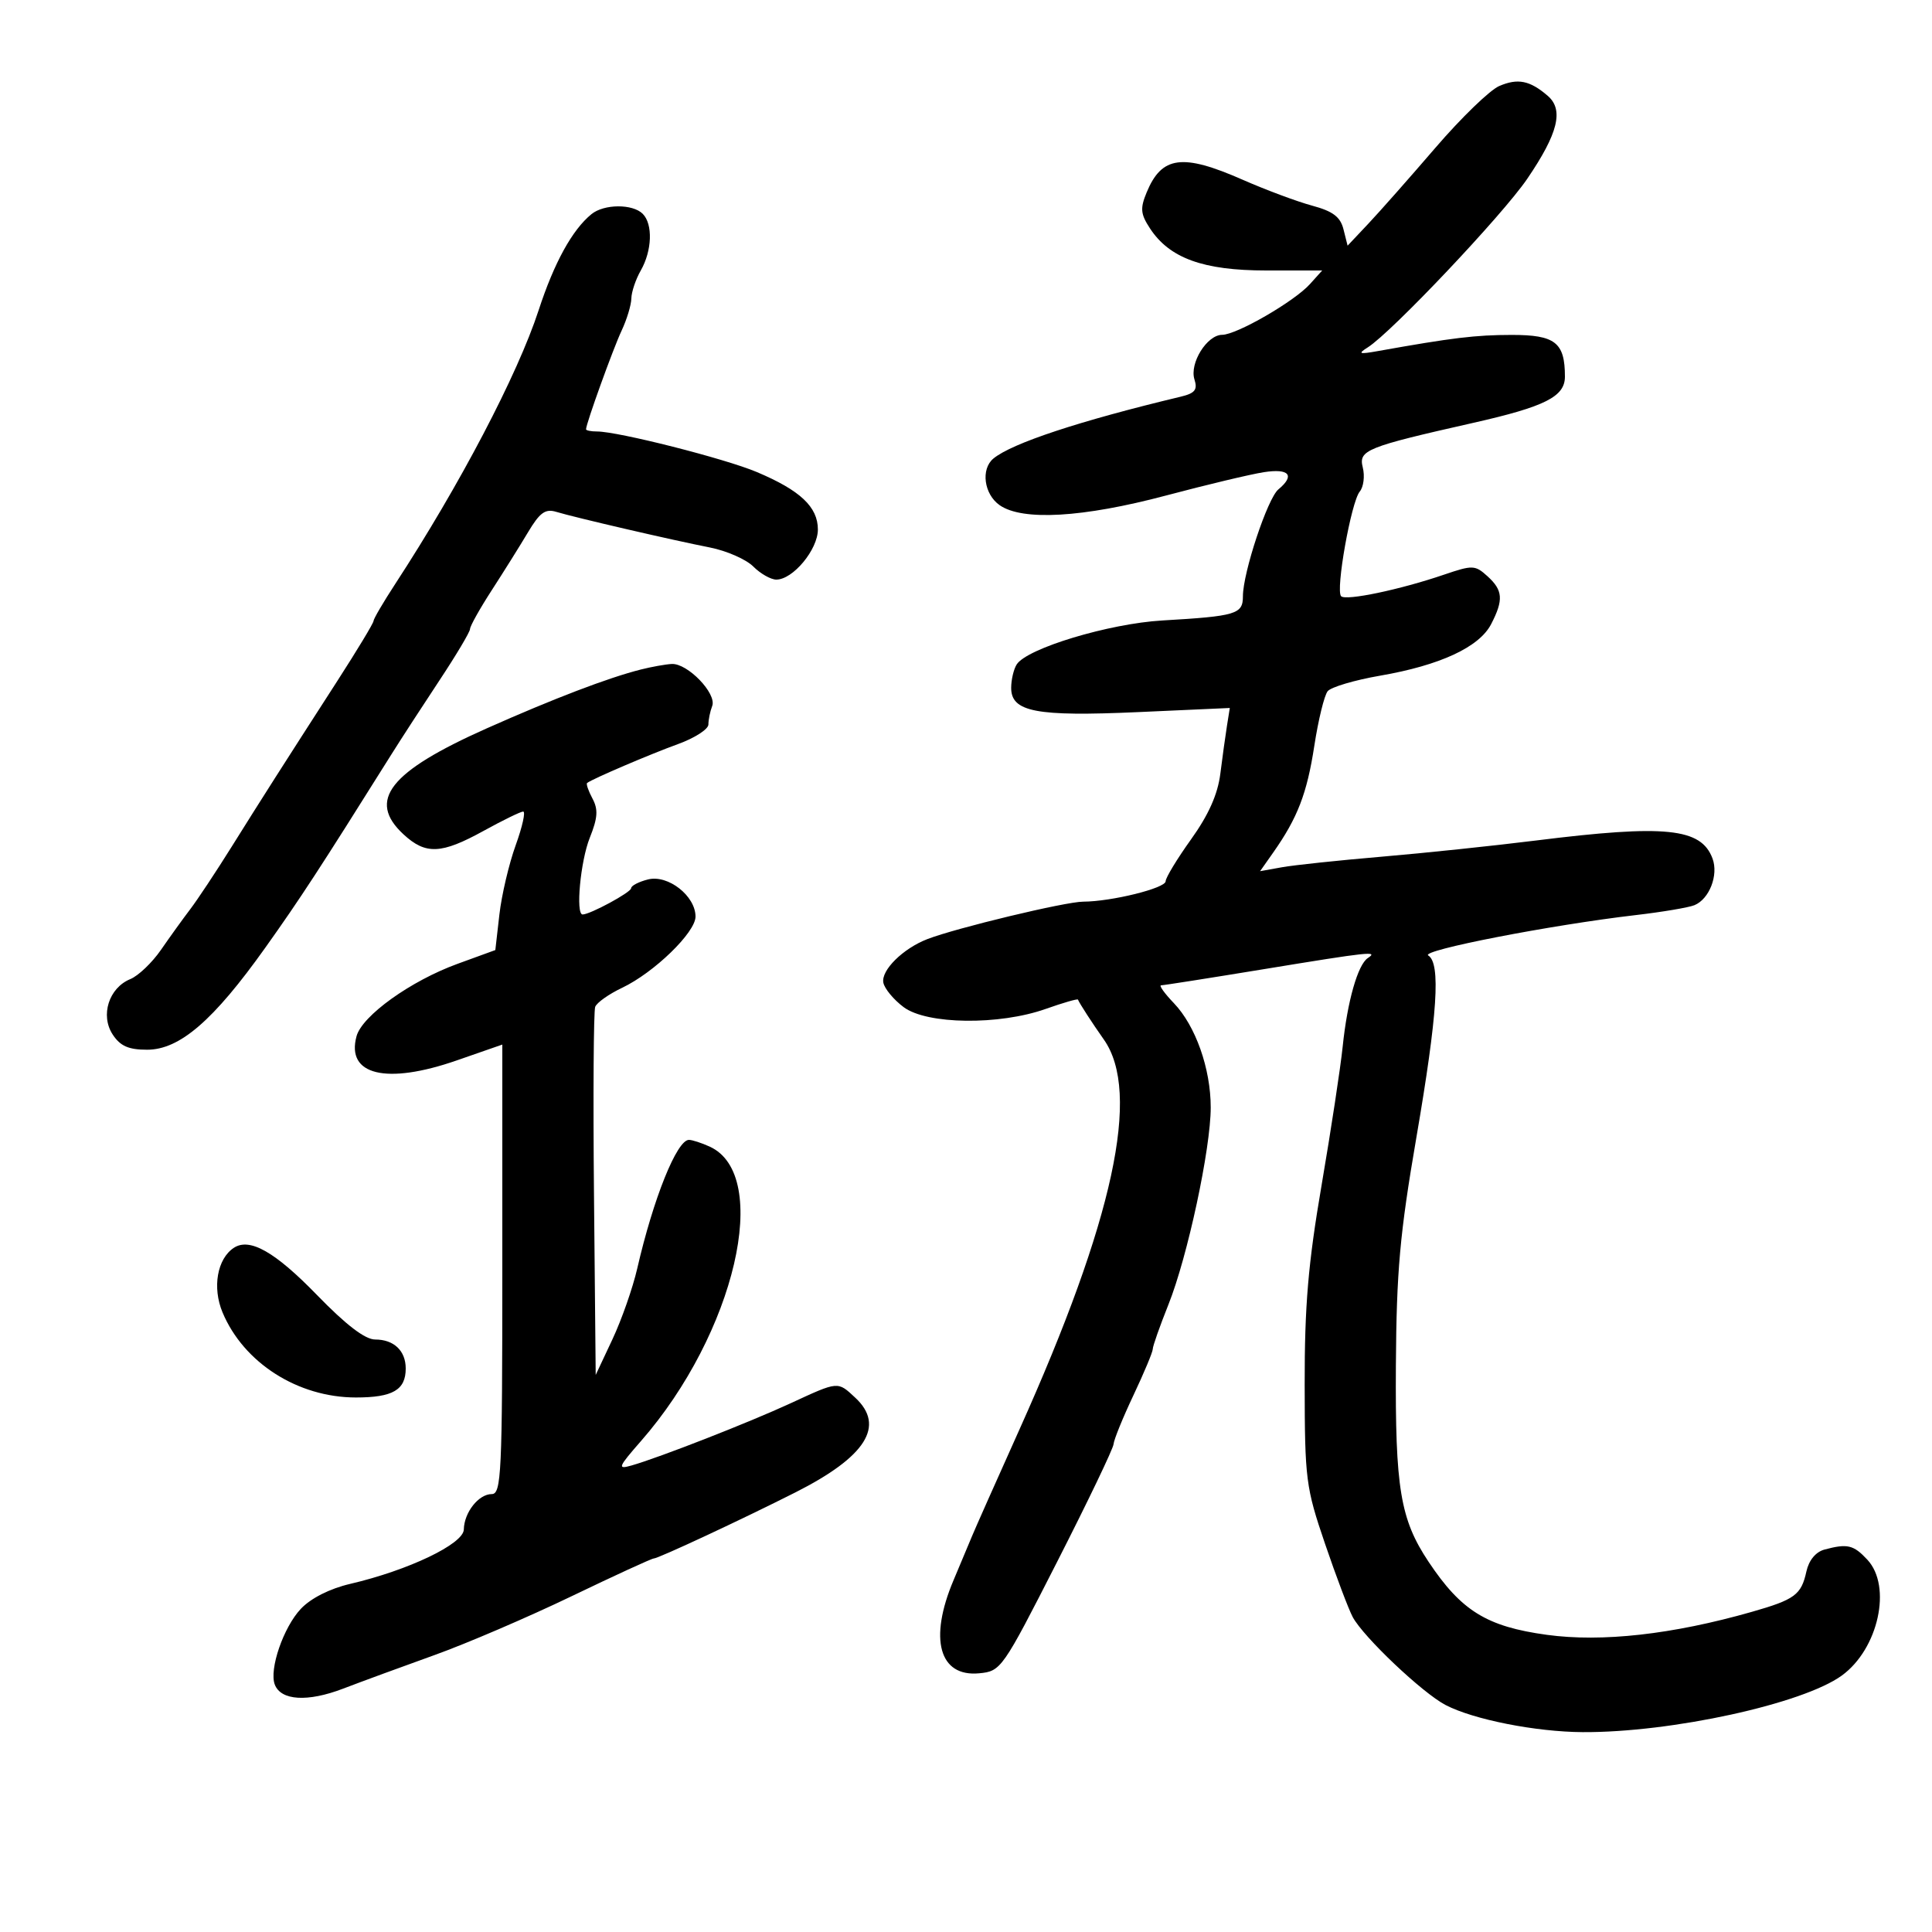 <svg xmlns="http://www.w3.org/2000/svg" width="300" height="300" viewBox="0 0 300 300" version="1.1">
	<path d="M 232.789 13.363 C 231.339 13.988, 226.889 18.295, 222.901 22.933 C 218.913 27.571, 214.211 32.892, 212.452 34.757 L 209.254 38.148 208.617 35.611 C 208.131 33.672, 206.981 32.805, 203.740 31.930 C 201.408 31.300, 196.539 29.484, 192.920 27.893 C 183.606 23.798, 180.392 24.225, 178.054 29.870 C 177.022 32.360, 177.102 33.226, 178.569 35.466 C 181.606 40.101, 186.852 42, 196.615 42 L 205.310 42 203.405 44.116 C 200.976 46.814, 192.036 51.978, 189.773 51.991 C 187.414 52.003, 184.678 56.411, 185.474 58.918 C 185.987 60.534, 185.557 61.067, 183.307 61.605 C 167.648 65.350, 157.113 68.831, 154.252 71.205 C 152.271 72.850, 152.792 76.741, 155.223 78.443 C 158.754 80.917, 168.152 80.373, 181.029 76.952 C 187.338 75.275, 194.188 73.641, 196.250 73.320 C 200.200 72.706, 201.133 73.815, 198.503 75.997 C 196.826 77.389, 193 88.922, 193 92.586 C 193 95.370, 191.977 95.677, 180.500 96.346 C 172.197 96.829, 159.455 100.677, 157.868 103.179 C 157.407 103.906, 157.024 105.524, 157.015 106.775 C 156.990 110.547, 160.842 111.289, 176.732 110.575 L 190.963 109.935 190.520 112.717 C 190.277 114.248, 189.814 117.594, 189.492 120.152 C 189.090 123.345, 187.667 126.536, 184.953 130.325 C 182.779 133.362, 181 136.294, 181 136.840 C 181 137.914, 172.598 139.994, 168.201 140.009 C 165.436 140.018, 148.497 144.088, 144 145.824 C 140.216 147.284, 136.790 150.673, 137.165 152.585 C 137.349 153.522, 138.772 155.236, 140.327 156.394 C 143.945 159.089, 155.149 159.226, 162.383 156.663 C 165.069 155.712, 167.319 155.061, 167.383 155.217 C 167.638 155.834, 169.598 158.859, 171.402 161.417 C 177.211 169.652, 172.935 189.397, 158.285 222 C 154.701 229.975, 151.400 237.400, 150.949 238.500 C 150.498 239.600, 149.200 242.695, 148.065 245.377 C 144.204 254.496, 145.835 260.419, 152.044 259.829 C 155.438 259.506, 155.654 259.197, 164.161 242.500 C 168.925 233.150, 172.862 224.939, 172.911 224.253 C 172.960 223.567, 174.350 220.148, 176 216.656 C 177.650 213.164, 179 209.935, 179 209.482 C 179 209.028, 180.094 205.922, 181.431 202.578 C 184.400 195.155, 188 178.380, 188 171.966 C 188 165.937, 185.650 159.288, 182.274 155.764 C 180.818 154.244, 179.927 153, 180.295 153 C 180.662 153, 187.819 151.875, 196.197 150.500 C 212.731 147.787, 214.085 147.642, 212.395 148.765 C 210.832 149.804, 209.217 155.486, 208.492 162.500 C 208.151 165.800, 206.679 175.475, 205.221 184 C 203.122 196.270, 202.574 202.730, 202.589 215 C 202.608 229.725, 202.766 230.960, 205.747 239.709 C 207.473 244.774, 209.410 249.897, 210.050 251.094 C 211.710 254.196, 220.883 262.886, 224.469 264.754 C 228.801 267.011, 238.473 268.924, 245.757 268.965 C 259.501 269.042, 279.947 264.577, 286 260.175 C 291.679 256.047, 293.819 246.329, 289.961 242.189 C 287.814 239.884, 286.869 239.660, 283.307 240.615 C 281.944 240.981, 280.879 242.273, 280.493 244.033 C 279.699 247.648, 278.703 248.382, 272 250.294 C 259.705 253.800, 248.757 255.026, 240.192 253.855 C 230.855 252.577, 226.906 250.137, 221.819 242.500 C 217.435 235.920, 216.633 231.088, 216.753 212 C 216.845 197.358, 217.364 191.584, 219.932 176.642 C 223.222 157.491, 223.739 149.574, 221.776 148.362 C 220.508 147.578, 240.821 143.627, 254 142.094 C 258.125 141.614, 262.227 140.921, 263.115 140.555 C 265.429 139.602, 266.871 135.882, 265.921 133.315 C 264.165 128.570, 258.615 128.003, 238.500 130.514 C 231.900 131.338, 221.100 132.471, 214.500 133.031 C 207.900 133.592, 200.963 134.326, 199.084 134.663 L 195.667 135.276 197.699 132.388 C 201.485 127.007, 202.949 123.212, 204.080 115.846 C 204.701 111.806, 205.636 107.974, 206.159 107.331 C 206.683 106.688, 210.348 105.602, 214.305 104.918 C 223.612 103.310, 229.697 100.486, 231.541 96.920 C 233.496 93.140, 233.381 91.655, 230.966 89.470 C 229.047 87.733, 228.668 87.719, 224.216 89.237 C 217.365 91.573, 208.993 93.326, 208.248 92.581 C 207.358 91.691, 209.805 77.940, 211.140 76.332 C 211.736 75.614, 211.948 73.927, 211.611 72.584 C 210.936 69.897, 212.120 69.419, 228.750 65.664 C 239.921 63.141, 243 61.590, 243 58.485 C 243 53.176, 241.496 51.999, 234.715 52.006 C 229.128 52.011, 225.532 52.445, 214 54.507 C 211.031 55.038, 210.787 54.952, 212.388 53.940 C 216.094 51.597, 233.312 33.397, 237.141 27.776 C 241.947 20.719, 242.854 17.052, 240.330 14.879 C 237.553 12.489, 235.686 12.114, 232.789 13.363 M 91.846 33.250 C 88.856 35.683, 86.048 40.790, 83.634 48.186 C 80.374 58.174, 71.381 75.336, 61.374 90.669 C 59.518 93.513, 58 96.104, 58 96.429 C 58 96.753, 55.465 100.952, 52.367 105.759 C 43.745 119.138, 40.716 123.889, 35.959 131.500 C 33.553 135.350, 30.665 139.706, 29.542 141.181 C 28.419 142.656, 26.375 145.493, 25 147.485 C 23.625 149.478, 21.479 151.526, 20.232 152.036 C 16.907 153.397, 15.550 157.664, 17.496 160.635 C 18.675 162.434, 19.954 163, 22.843 163 C 27.898 163, 33.141 158.475, 41.195 147.158 C 46.645 139.500, 49.574 135.010, 60.772 117.150 C 62.273 114.757, 65.632 109.582, 68.237 105.650 C 70.842 101.717, 72.980 98.126, 72.987 97.669 C 72.994 97.213, 74.506 94.513, 76.346 91.669 C 78.186 88.826, 80.721 84.776, 81.978 82.668 C 83.820 79.580, 84.676 78.961, 86.382 79.482 C 89.245 80.354, 104.382 83.865, 110.218 85.010 C 112.813 85.520, 115.850 86.850, 116.968 87.968 C 118.086 89.086, 119.695 90, 120.545 90 C 123.133 90, 127 85.338, 127 82.220 C 127 78.716, 124.256 76.137, 117.500 73.291 C 112.545 71.203, 95.976 67, 92.702 67 C 91.766 67, 91 66.845, 91 66.657 C 91 65.799, 95.191 54.175, 96.519 51.349 C 97.334 49.616, 98.016 47.366, 98.035 46.349 C 98.055 45.332, 98.714 43.375, 99.500 42 C 101.261 38.919, 101.402 34.802, 99.800 33.200 C 98.235 31.635, 93.797 31.662, 91.846 33.250 M 99.500 103.964 C 94.431 105.246, 85.960 108.482, 75.597 113.093 C 60.471 119.824, 56.963 124.281, 62.646 129.548 C 66.094 132.744, 68.519 132.640, 75.090 129.018 C 78.066 127.378, 80.831 126.028, 81.236 126.018 C 81.641 126.008, 81.118 128.363, 80.074 131.250 C 79.030 134.137, 77.892 138.981, 77.545 142.012 L 76.915 147.525 71.051 149.661 C 63.772 152.311, 56.233 157.715, 55.362 160.905 C 53.711 166.951, 59.990 168.464, 70.937 164.657 L 78 162.200 78 197.100 C 78 228.778, 77.849 232, 76.360 232 C 74.321 232, 72.078 234.843, 72.021 237.500 C 71.973 239.745, 63.427 243.834, 54.369 245.946 C 51.206 246.684, 48.269 248.170, 46.712 249.821 C 44.011 252.686, 41.765 259.223, 42.670 261.583 C 43.625 264.071, 47.770 264.320, 53.262 262.219 C 56.143 261.117, 62.550 258.762, 67.500 256.987 C 72.450 255.211, 81.999 251.113, 88.720 247.879 C 95.441 244.646, 101.200 242, 101.517 242 C 102.209 242, 115.142 235.966, 123.500 231.744 C 134.474 226.200, 137.506 221.413, 132.811 217.039 C 130.046 214.463, 130.236 214.446, 122.769 217.897 C 116.308 220.883, 102.378 226.331, 98.050 227.564 C 95.828 228.197, 95.968 227.840, 99.550 223.744 C 114.138 207.059, 119.873 182.457, 110.203 178.047 C 108.940 177.471, 107.489 177, 106.979 177 C 105.107 177, 101.447 186.107, 98.951 196.971 C 98.260 199.980, 96.526 204.930, 95.097 207.971 L 92.500 213.500 92.234 185.513 C 92.087 170.121, 92.173 156.992, 92.423 156.339 C 92.674 155.686, 94.551 154.358, 96.595 153.388 C 101.562 151.031, 108 144.789, 108 142.329 C 108 139.121, 103.732 135.778, 100.630 136.557 C 99.184 136.920, 98 137.535, 98 137.923 C 98 138.554, 91.631 142, 90.466 142 C 89.360 142, 90.135 133.704, 91.577 130.099 C 92.820 126.992, 92.909 125.698, 91.996 123.993 C 91.359 122.803, 90.987 121.715, 91.169 121.576 C 92.011 120.934, 100.981 117.097, 105.250 115.553 C 107.862 114.608, 110 113.234, 110 112.499 C 110 111.765, 110.265 110.472, 110.590 109.626 C 111.330 107.699, 106.759 102.962, 104.295 103.102 C 103.308 103.159, 101.150 103.546, 99.500 103.964 M 36.313 193.760 C 33.725 195.461, 32.942 199.925, 34.554 203.784 C 37.831 211.625, 46.254 217, 55.267 217 C 60.993 217, 63 215.832, 63 212.500 C 63 209.746, 61.163 208, 58.265 208 C 56.691 208, 53.743 205.746, 49.215 201.082 C 42.708 194.378, 38.772 192.145, 36.313 193.760" stroke="none" fill="black" fill-rule="evenodd"/>
</svg>